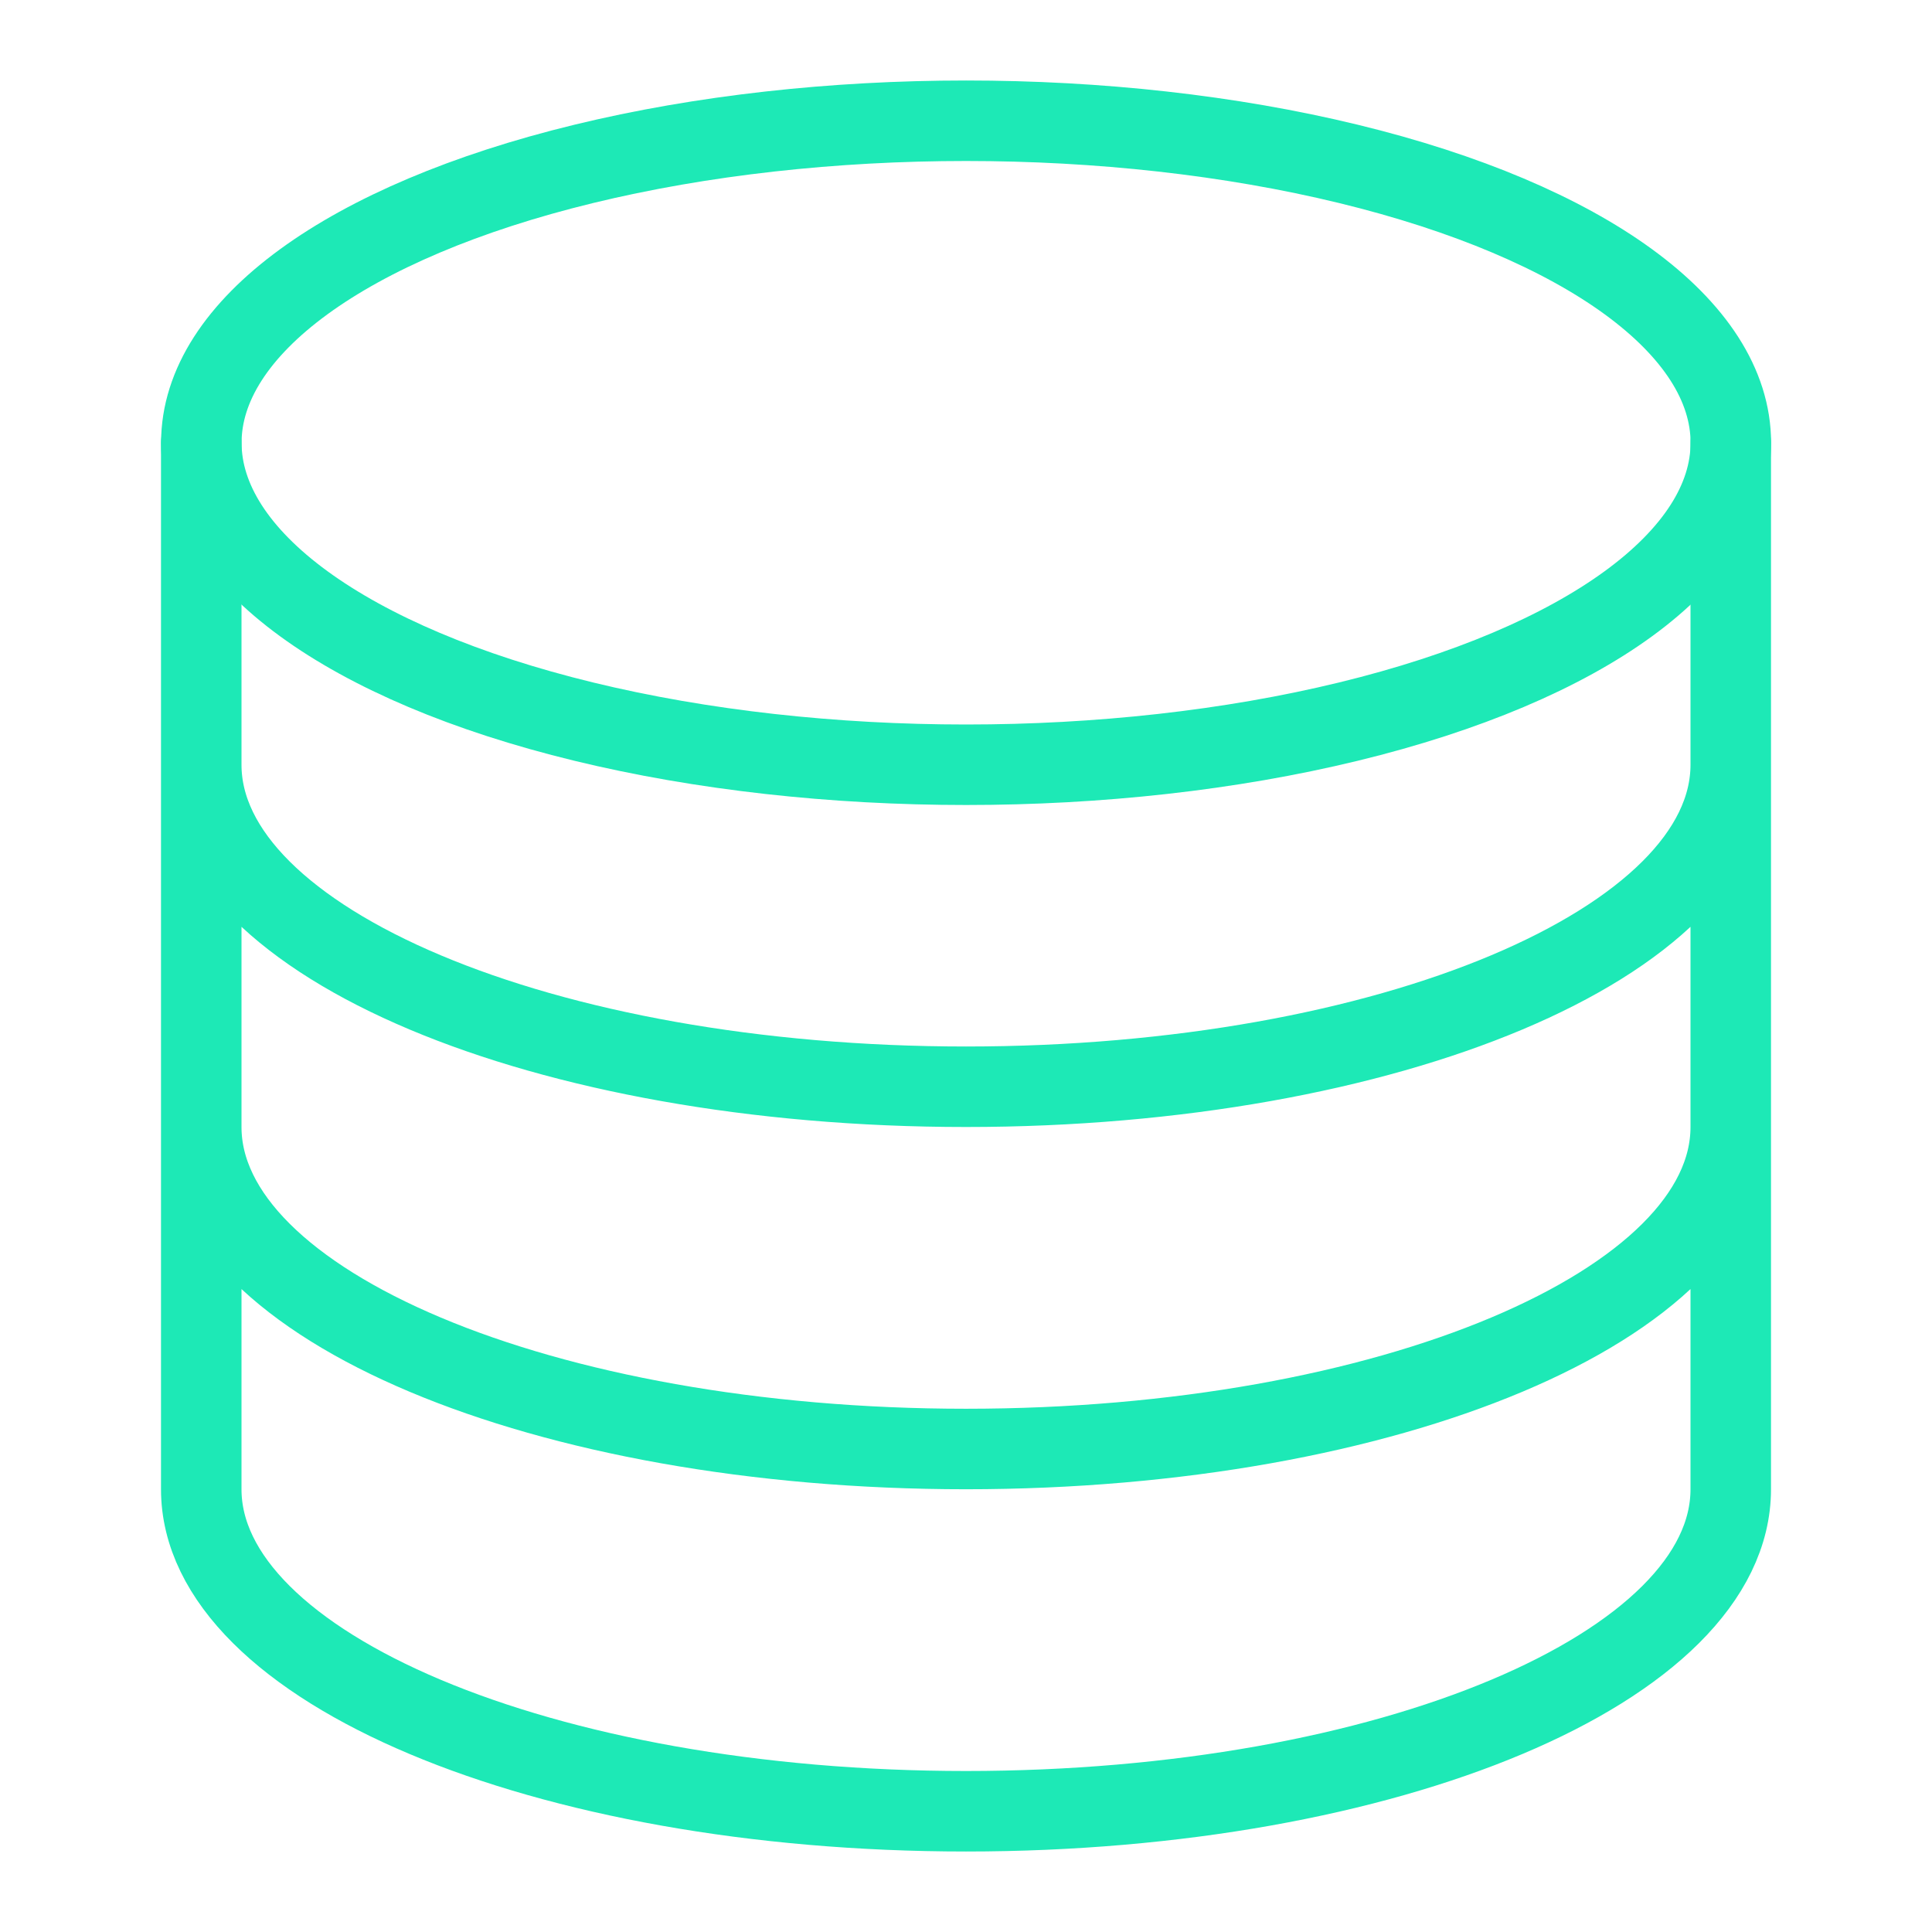 <svg xmlns="http://www.w3.org/2000/svg" width="24" height="24" viewBox="0 0 24 24"><g stroke="#1DE9B6" stroke-linecap="round" stroke-linejoin="round" stroke-miterlimit="10" fill="none"><ellipse cx="12.001" cy="5.5" rx="9.5" ry="4"/><path d="M21.5 9.5c0 2.209-4.254 4-9.5 4s-9.5-1.791-9.5-4M21.5 14c0 2.209-4.254 4-9.5 4s-9.5-1.791-9.5-4M2.5 5.5v13c0 2.209 4.254 4 9.5 4s9.5-1.791 9.5-4v-13"/></g></svg>
